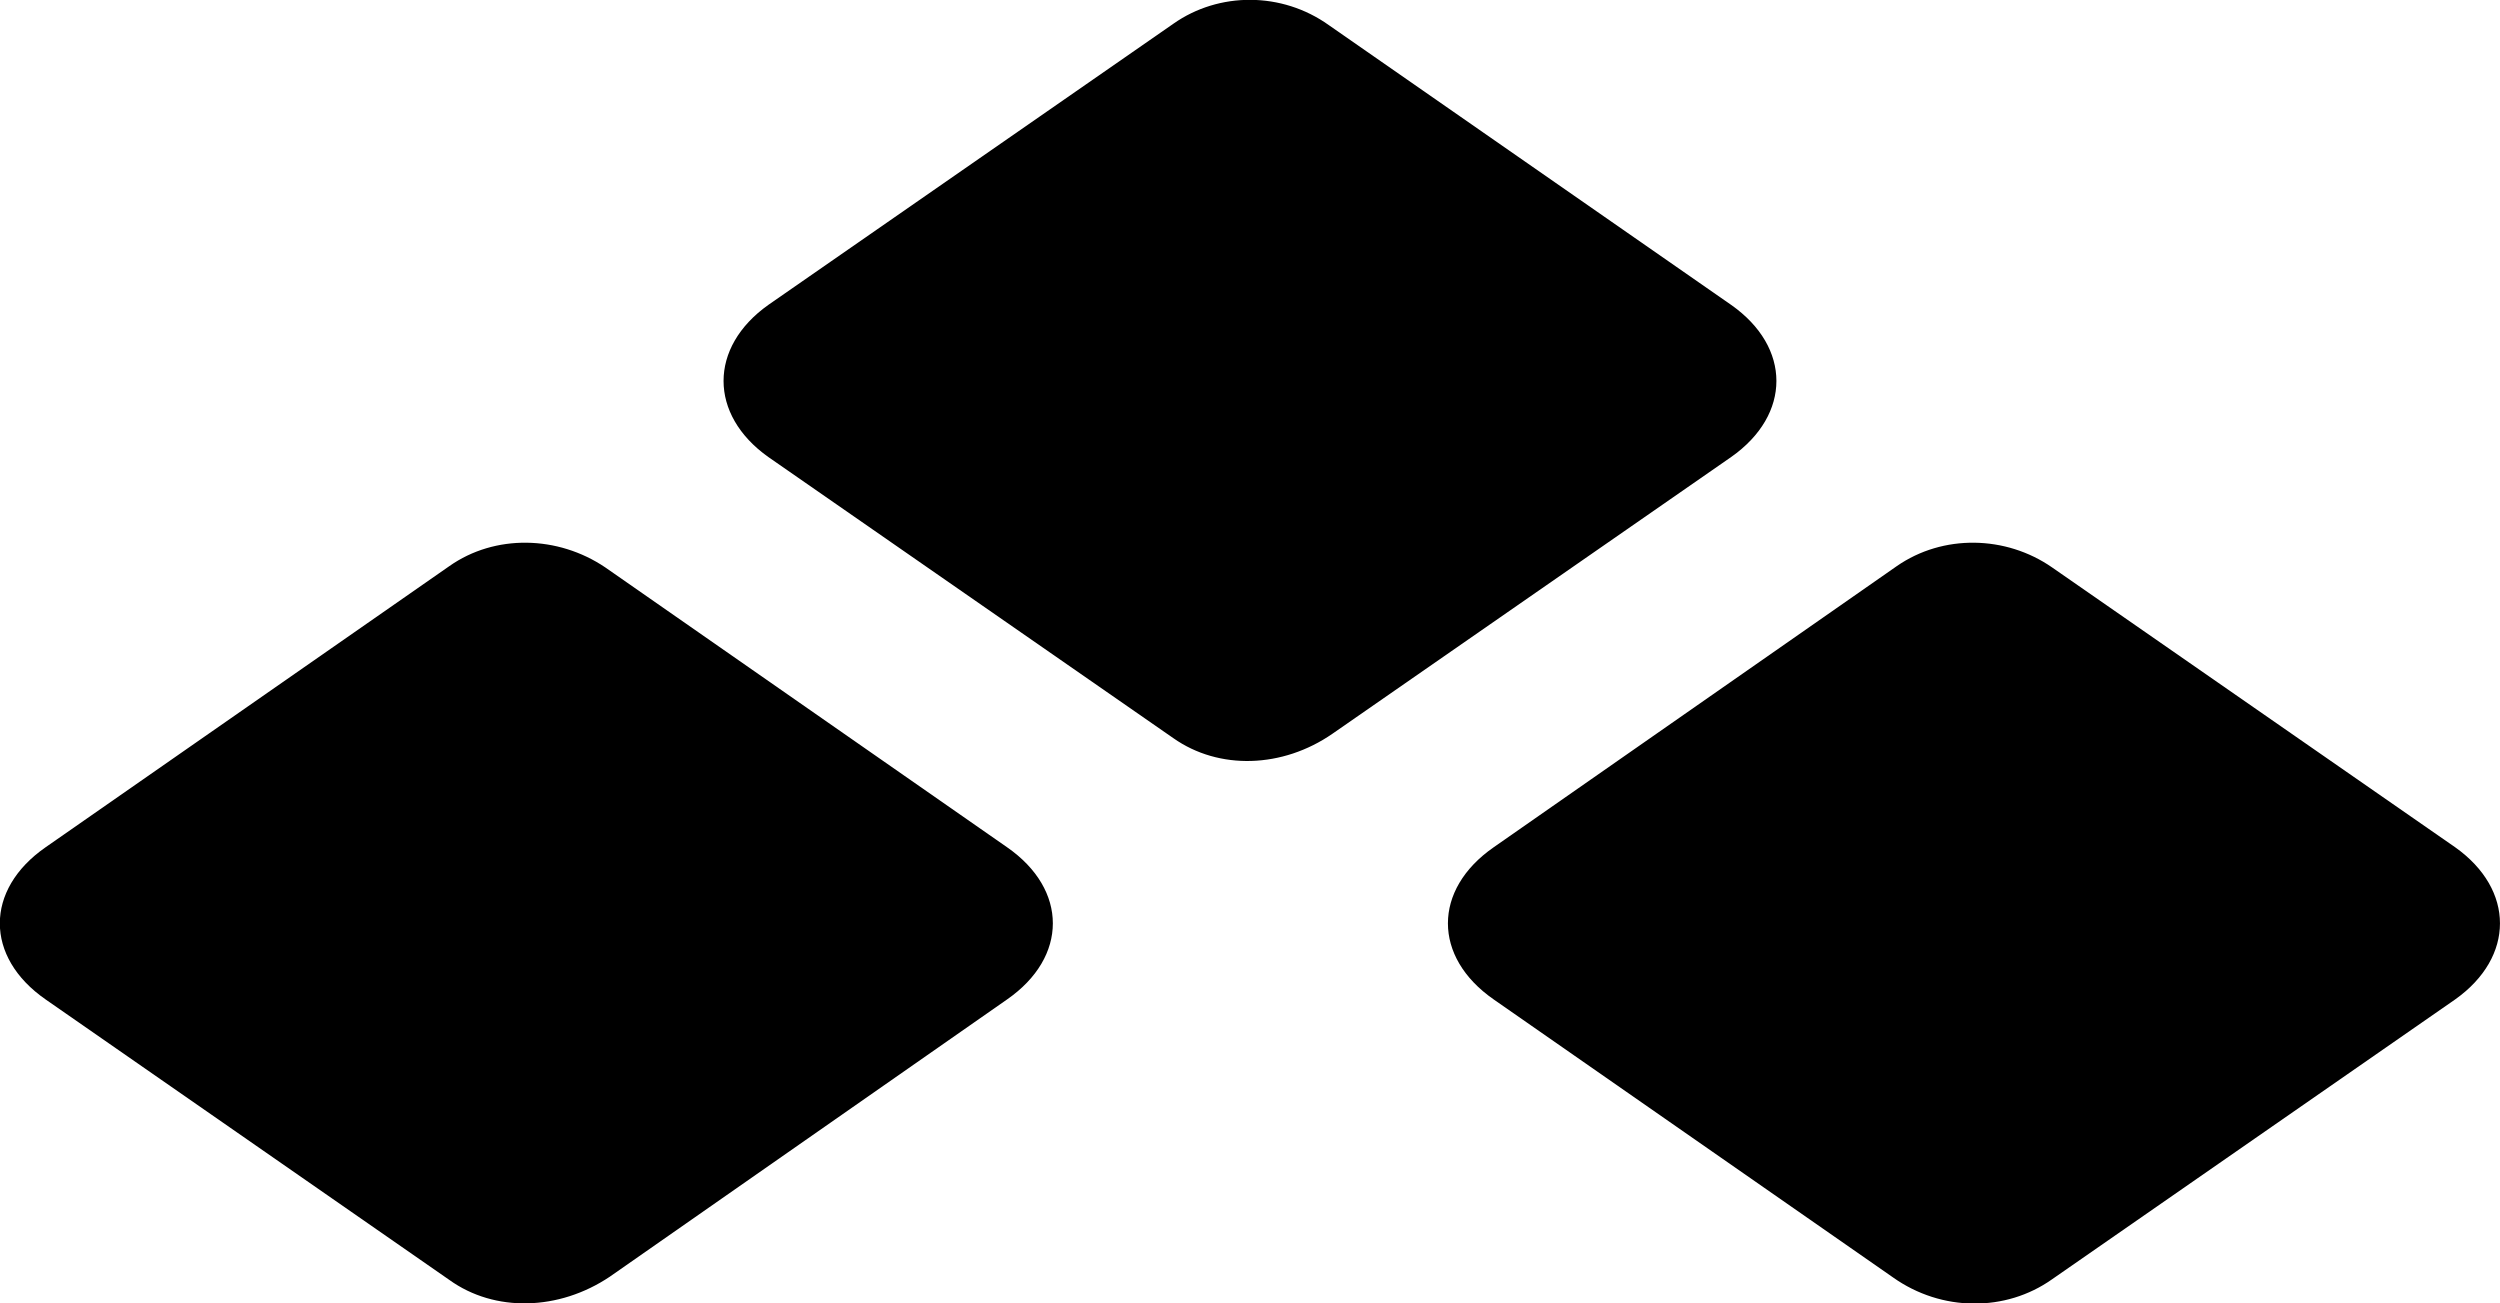 <svg viewBox="0 0 38.948 20.307" xmlns="http://www.w3.org/2000/svg"><path d="M11.97 7.12L18.28 11.5C18.99 12 19.98 11.97 20.76 11.43L26.97 7.12C27.91 6.46 27.91 5.41 26.97 4.75L20.7 0.39C19.97 -0.13 18.99 -0.13 18.28 0.37L11.97 4.75C11.04 5.41 11.04 6.46 11.97 7.12ZM23.27 15.57L29.49 19.9C30.25 20.44 31.25 20.44 31.97 19.93L38.25 15.57C39.18 14.91 39.18 13.86 38.25 13.2L31.97 8.84C31.25 8.34 30.27 8.32 29.55 8.82L23.27 13.2C22.32 13.86 22.32 14.91 23.27 15.57ZM0.71 15.57L7 19.94C7.71 20.45 8.71 20.42 9.5 19.89L15.69 15.57C16.64 14.91 16.64 13.86 15.69 13.2L9.43 8.84C8.69 8.34 7.71 8.32 7 8.82L0.71 13.2C-0.24 13.86 -0.24 14.91 0.71 15.57Z" /></svg>